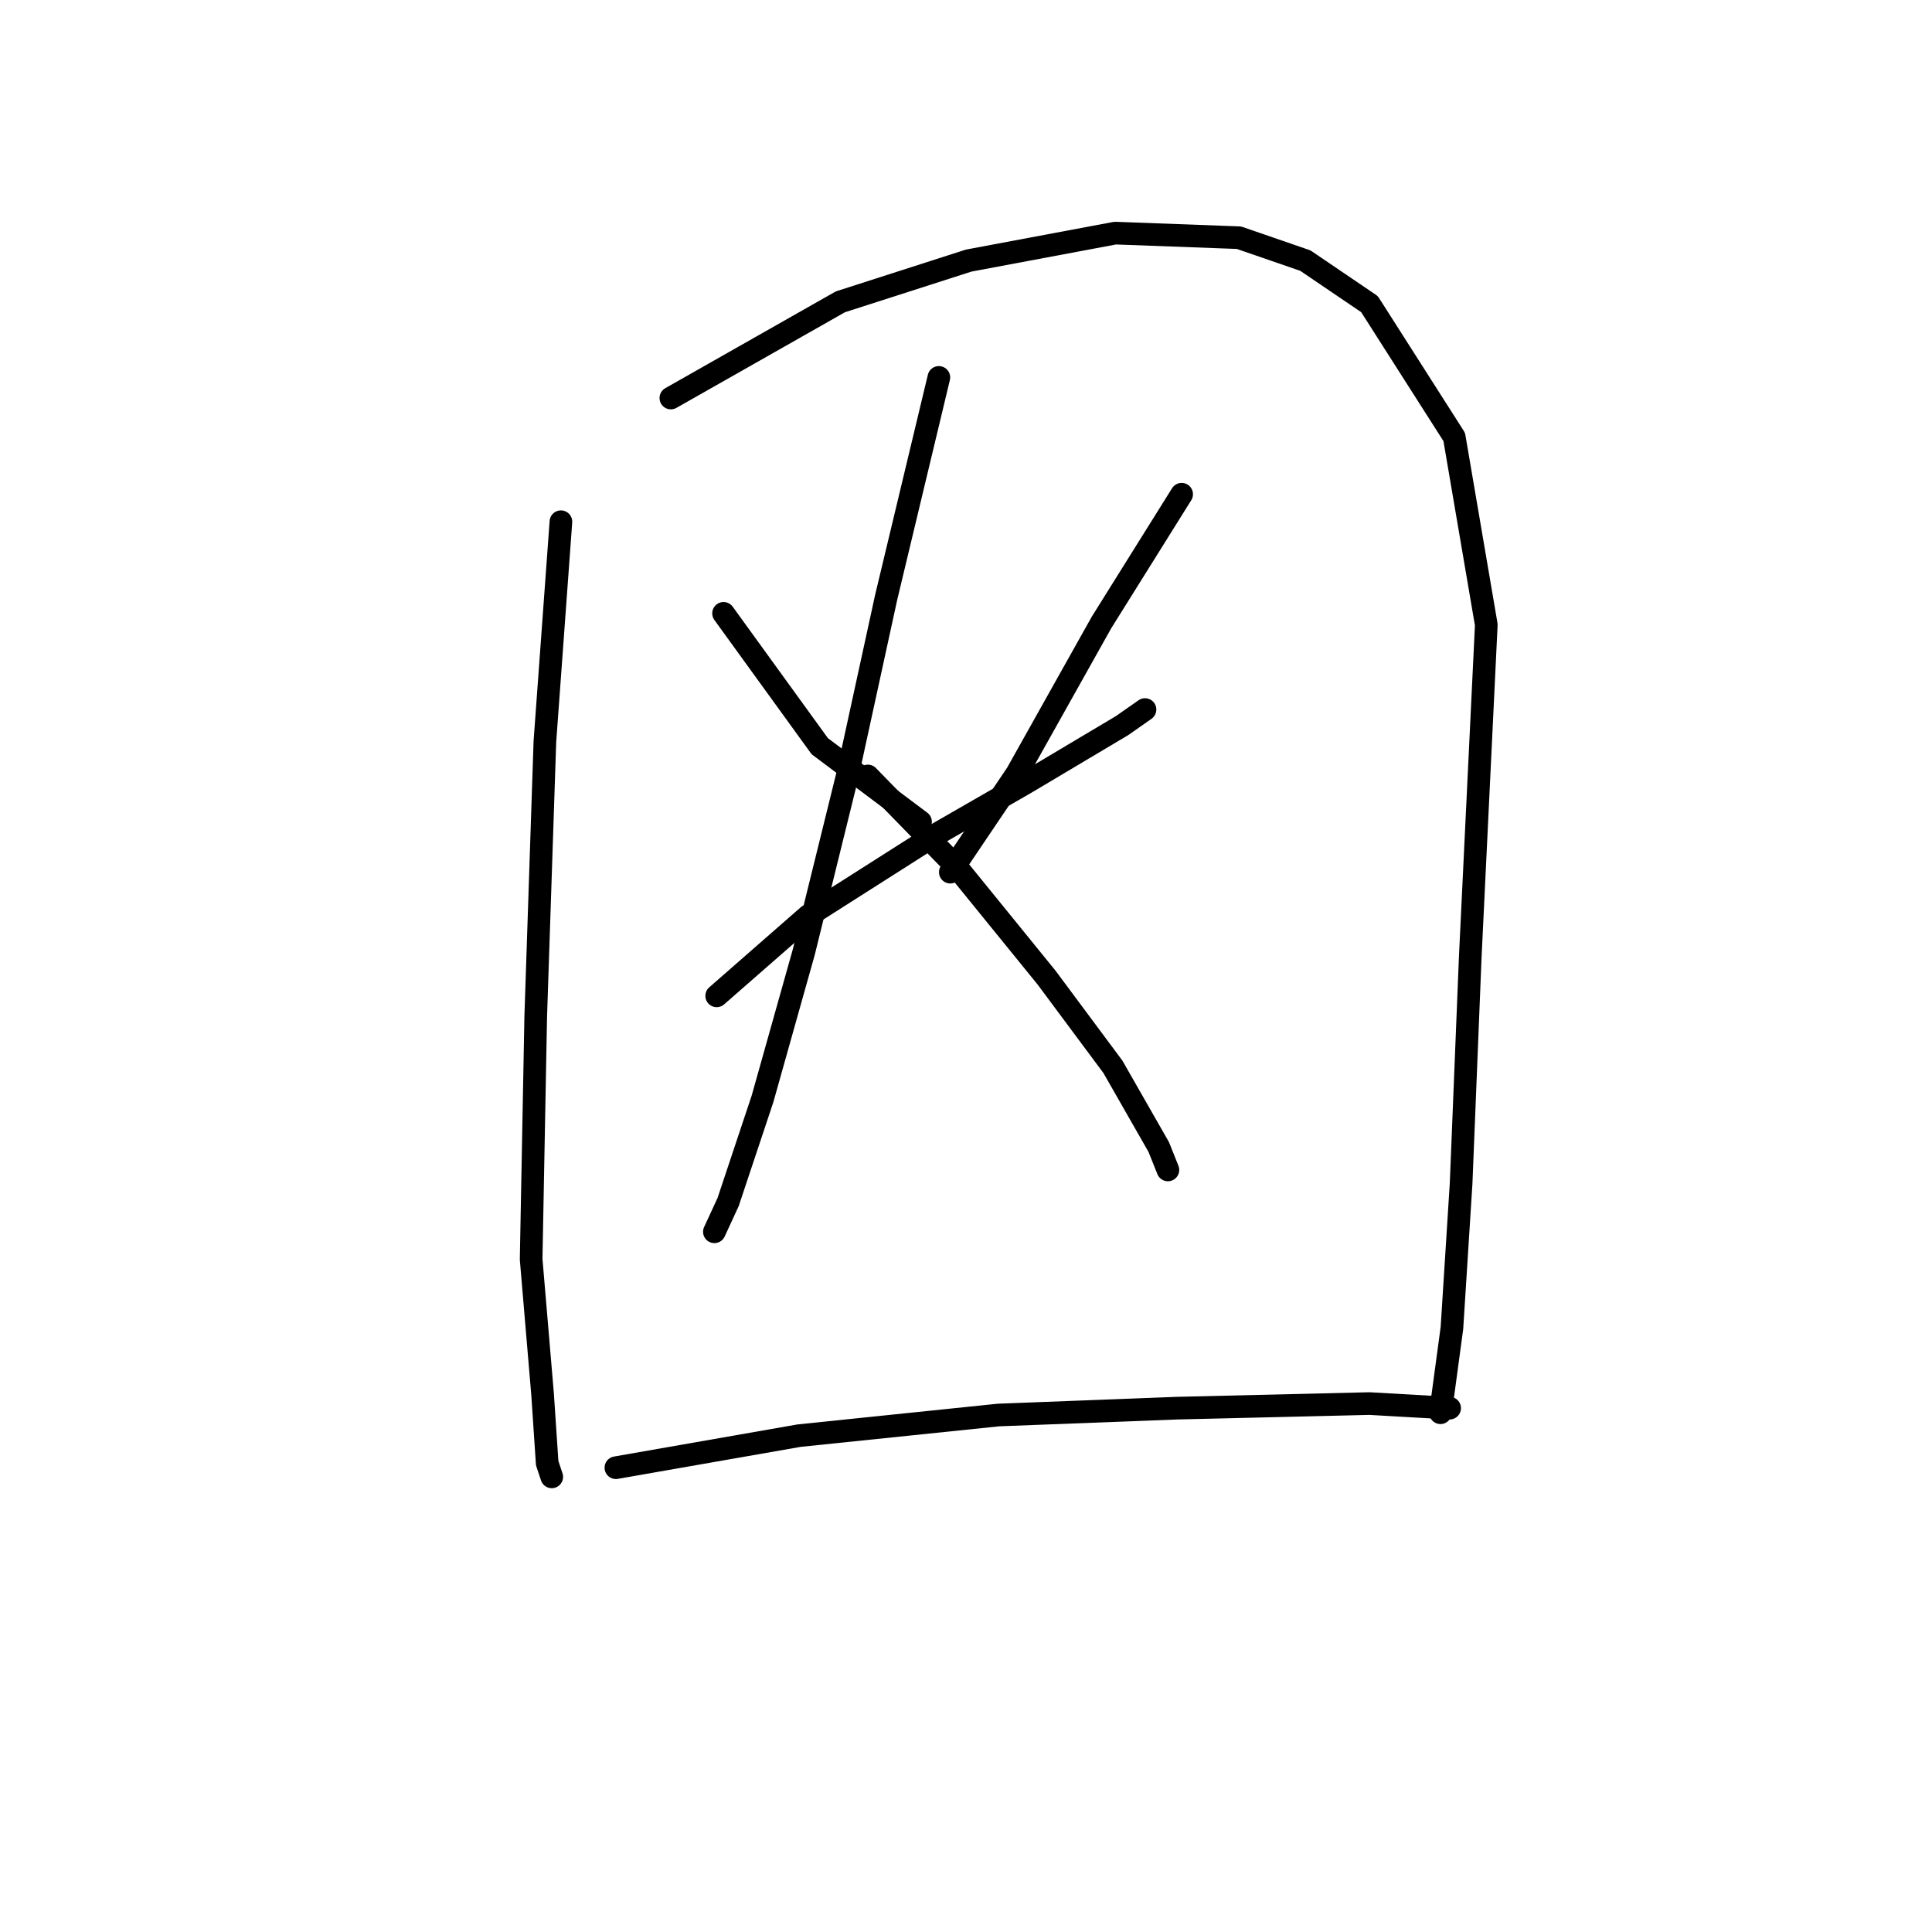 <?xml version="1.0" standalone="no"?>
    <svg width="256" height="256" xmlns="http://www.w3.org/2000/svg" version="1.1">
    <polyline stroke="black" stroke-width="3" stroke-linecap="round" fill="transparent" stroke-linejoin="round" points="74.325 69.131 72.201 98.267 70.987 134.688 70.379 166.86 71.897 184.767 72.504 193.872 73.111 195.693 73.111 195.693 " />
        <polyline stroke="black" stroke-width="3" stroke-linecap="round" fill="transparent" stroke-linejoin="round" points="88.893 52.741 111.353 39.994 128.349 34.531 147.774 30.889 164.163 31.496 172.965 34.531 181.463 40.297 192.693 57.901 196.942 82.788 194.817 126.797 193.603 156.844 192.389 175.965 190.872 187.195 190.872 187.195 " />
        <polyline stroke="black" stroke-width="3" stroke-linecap="round" fill="transparent" stroke-linejoin="round" points="95.874 81.271 108.621 98.874 121.976 108.89 121.976 108.89 " />
        <polyline stroke="black" stroke-width="3" stroke-linecap="round" fill="transparent" stroke-linejoin="round" points="156.575 65.488 145.953 82.485 134.723 102.516 125.921 115.567 125.921 115.567 " />
        <polyline stroke="black" stroke-width="3" stroke-linecap="round" fill="transparent" stroke-linejoin="round" points="94.964 131.956 107.104 121.334 123.797 110.711 135.937 103.73 148.684 96.143 151.719 94.018 151.719 94.018 " />
        <polyline stroke="black" stroke-width="3" stroke-linecap="round" fill="transparent" stroke-linejoin="round" points="124.404 50.01 117.423 79.146 112.263 102.82 106.497 126.19 101.034 145.614 96.481 159.272 94.66 163.218 94.66 163.218 " />
        <polyline stroke="black" stroke-width="3" stroke-linecap="round" fill="transparent" stroke-linejoin="round" points="114.995 102.82 126.832 114.96 138.668 129.528 147.47 141.365 153.54 151.988 154.754 155.023 154.754 155.023 " />
        <polyline stroke="black" stroke-width="3" stroke-linecap="round" fill="transparent" stroke-linejoin="round" points="81.609 194.479 105.89 190.23 132.295 187.498 155.968 186.588 181.463 185.981 192.086 186.588 192.086 186.588 " />
        </svg>